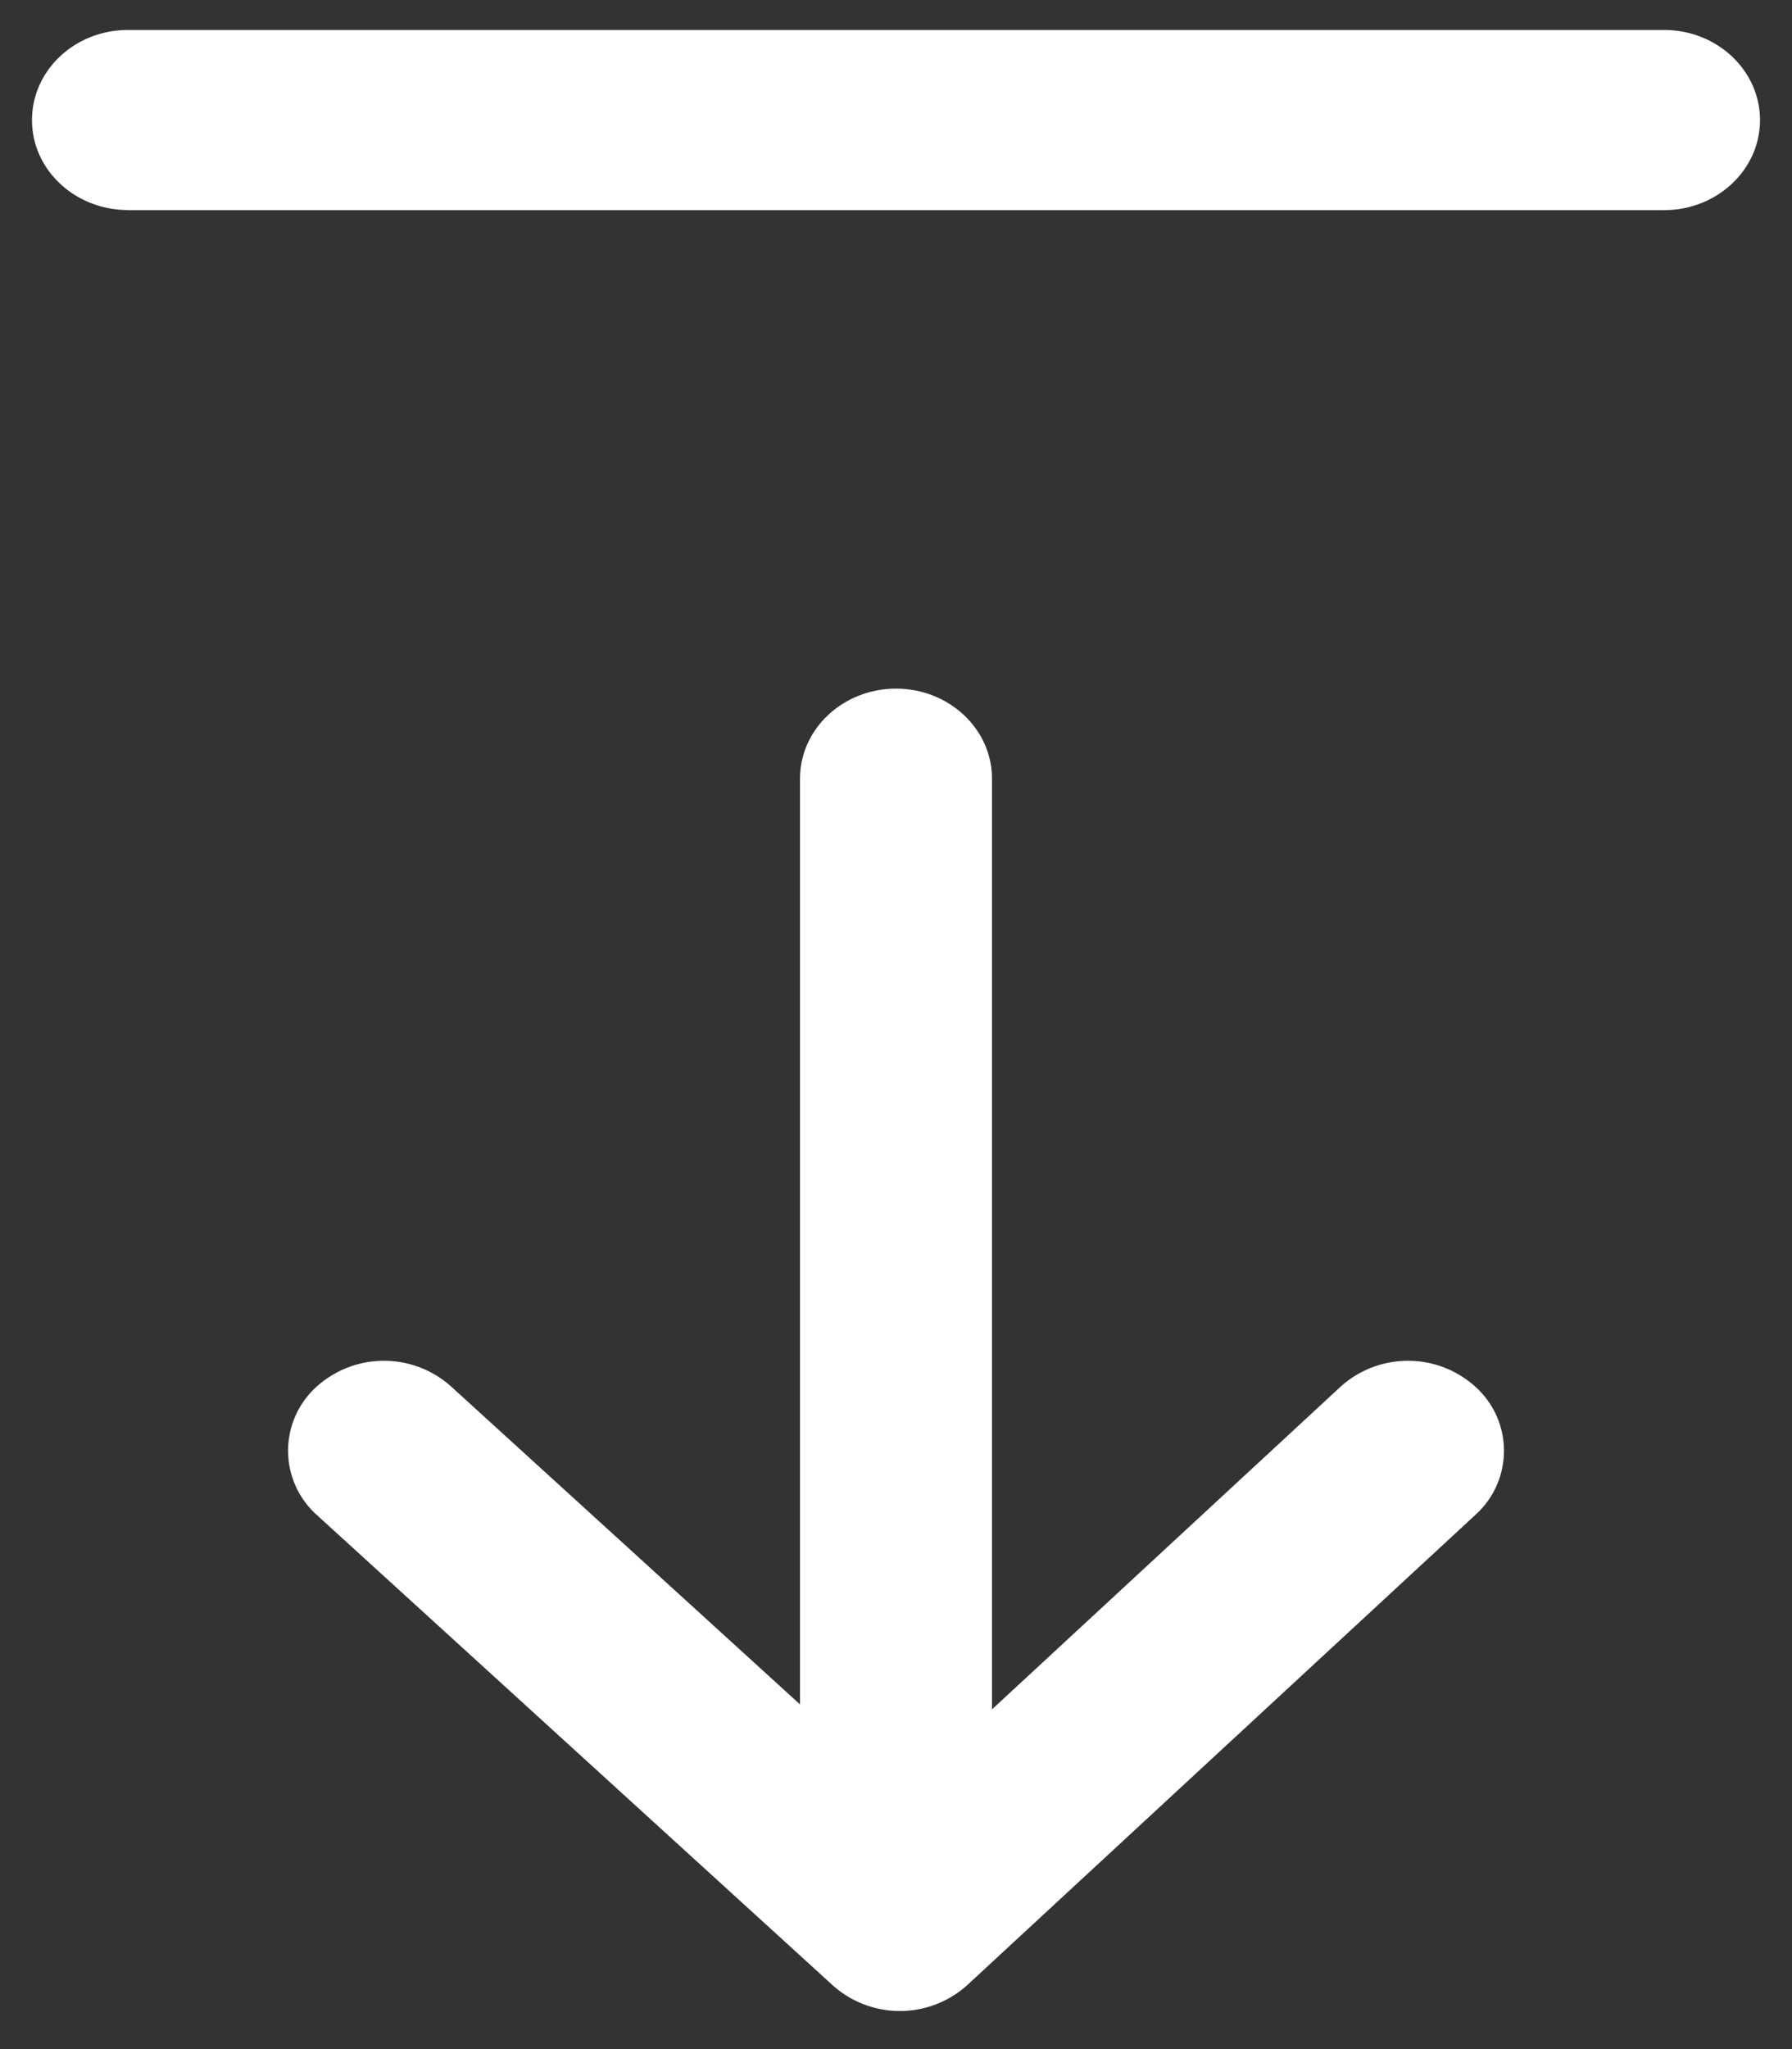 <svg xmlns="http://www.w3.org/2000/svg" width="14" height="16" viewBox="0 0 14 16">
    <rect x="0" y="0" width="14" height="16" fill="#333333" stroke="none"/>
    <g fill="#FFF" fill-rule="nonzero">
        <path
                d="M6.25 6.08c0-.388.336-.703.75-.703s.75.315.75.703v8.013c0 .388-.336.703-.75.703s-.75-.315-.75-.703V6.08z"/>
        <path
                d="M10.473 10.828a.786.786 0 0 1 1.06.006.672.672 0 0 1-.006.994L7.557 15.5a.786.786 0 0 1-1.049.004l-4.03-3.672a.673.673 0 0 1-.016-.994.786.786 0 0 1 1.06-.014l3.505 3.192 3.446-3.188zM1 1.64c-.414 0-.75-.314-.75-.702C.25.548.586.234 1 .234h12c.414 0 .75.315.75.704 0 .388-.336.703-.75.703H1z"/>
    </g>
</svg>
